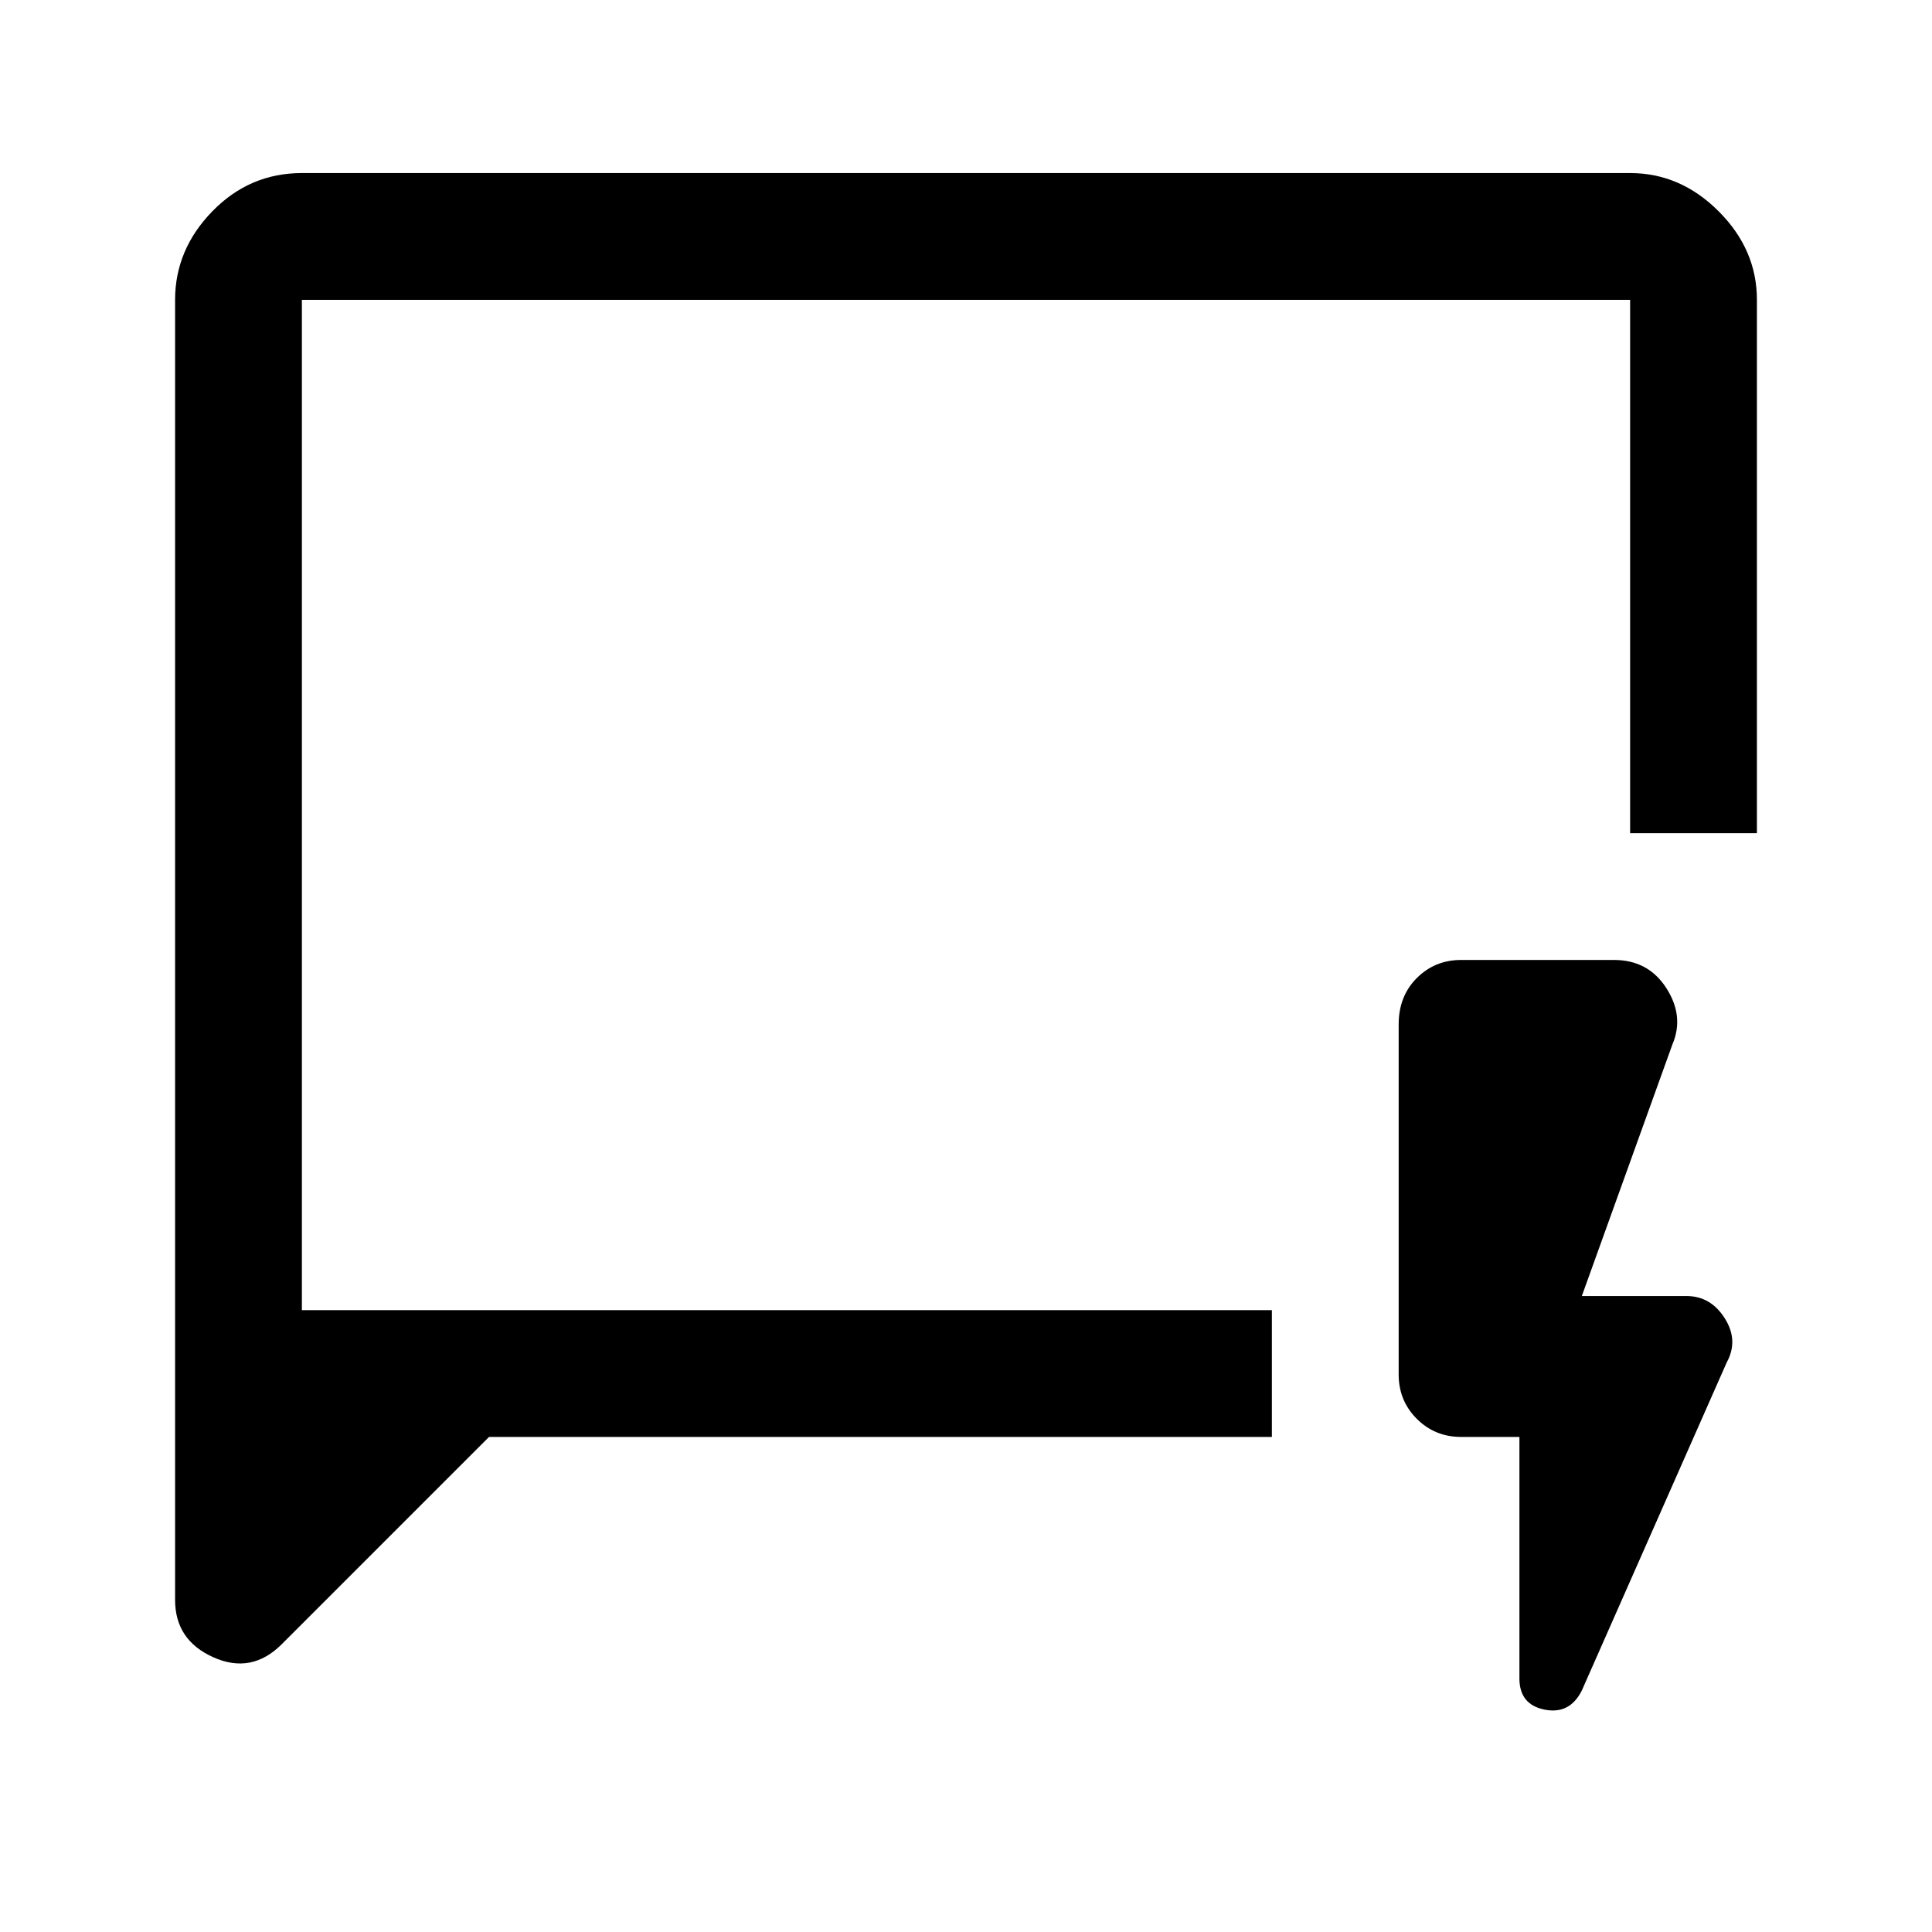 <svg xmlns="http://www.w3.org/2000/svg" height="40" width="40"><path d="M10.125 29.75 5.833 34.042Q5.208 34.667 4.417 34.312Q3.625 33.958 3.625 33.125V6.208Q3.625 5.167 4.396 4.375Q5.167 3.583 6.25 3.583H33.75Q34.792 3.583 35.583 4.375Q36.375 5.167 36.375 6.208V17.25H33.75V6.208Q33.75 6.208 33.75 6.208Q33.75 6.208 33.75 6.208H6.25Q6.25 6.208 6.25 6.208Q6.25 6.208 6.25 6.208V27.125H26.333V29.75ZM6.25 27.125V6.208Q6.25 6.208 6.25 6.208Q6.25 6.208 6.25 6.208Q6.25 6.208 6.25 6.208Q6.25 6.208 6.25 6.208Q6.25 6.208 6.25 6.208Q6.25 6.208 6.25 6.208V27.125ZM31.458 29.75H30.25Q29.708 29.75 29.333 29.375Q28.958 29 28.958 28.458V21.208Q28.958 20.625 29.333 20.25Q29.708 19.875 30.25 19.875H33.417Q34.125 19.875 34.5 20.458Q34.875 21.042 34.625 21.625L32.75 26.833H34.917Q35.417 26.833 35.708 27.292Q36 27.75 35.75 28.208L32.75 35Q32.5 35.5 31.979 35.396Q31.458 35.292 31.458 34.75Z"/></svg>